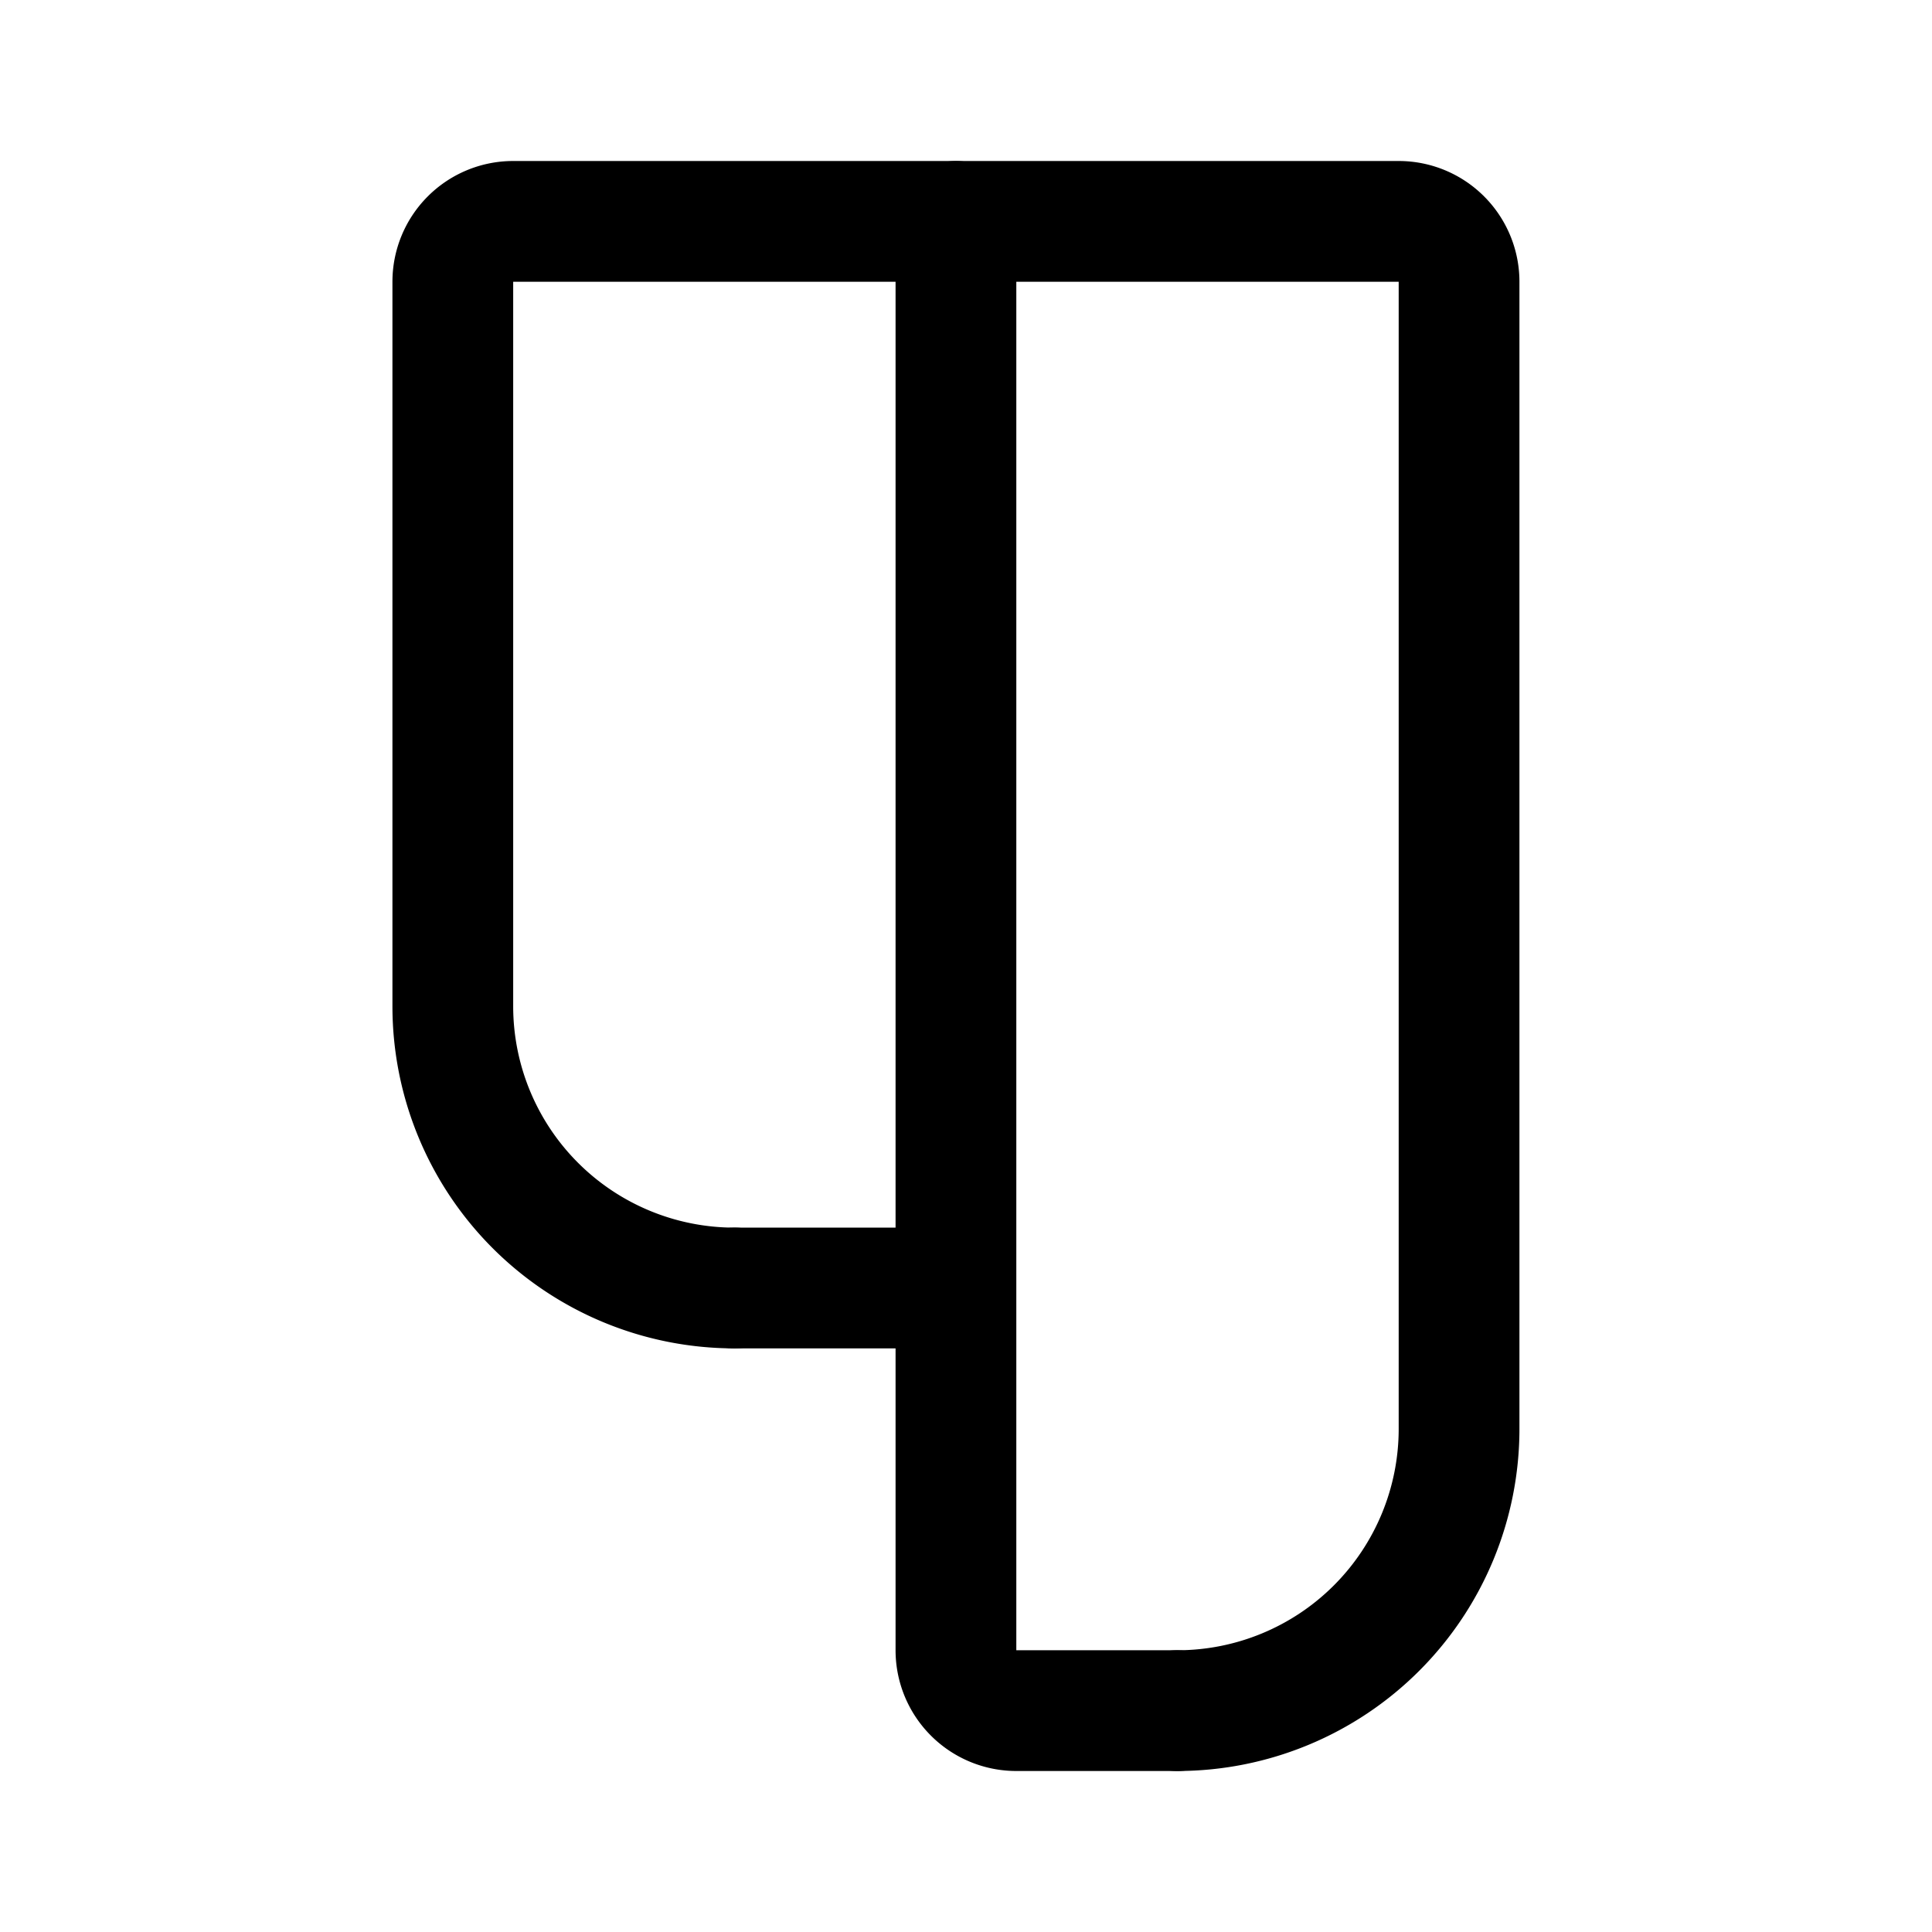 <svg xmlns="http://www.w3.org/2000/svg" width="192" height="192" fill="none"><path stroke="#000" stroke-linecap="round" stroke-linejoin="round" stroke-width="12" d="M45 100a28 28 0 0 0 28 28m44 42a28 28 0 0 0 28-28m0 0V28a6 6 0 0 0-6-6H51a6 6 0 0 0-6 6v72"/><path stroke="#000" stroke-linecap="round" stroke-linejoin="round" stroke-width="12" d="M95 22v142a6 6 0 0 0 6 6h16m-44-42h22"/></svg>